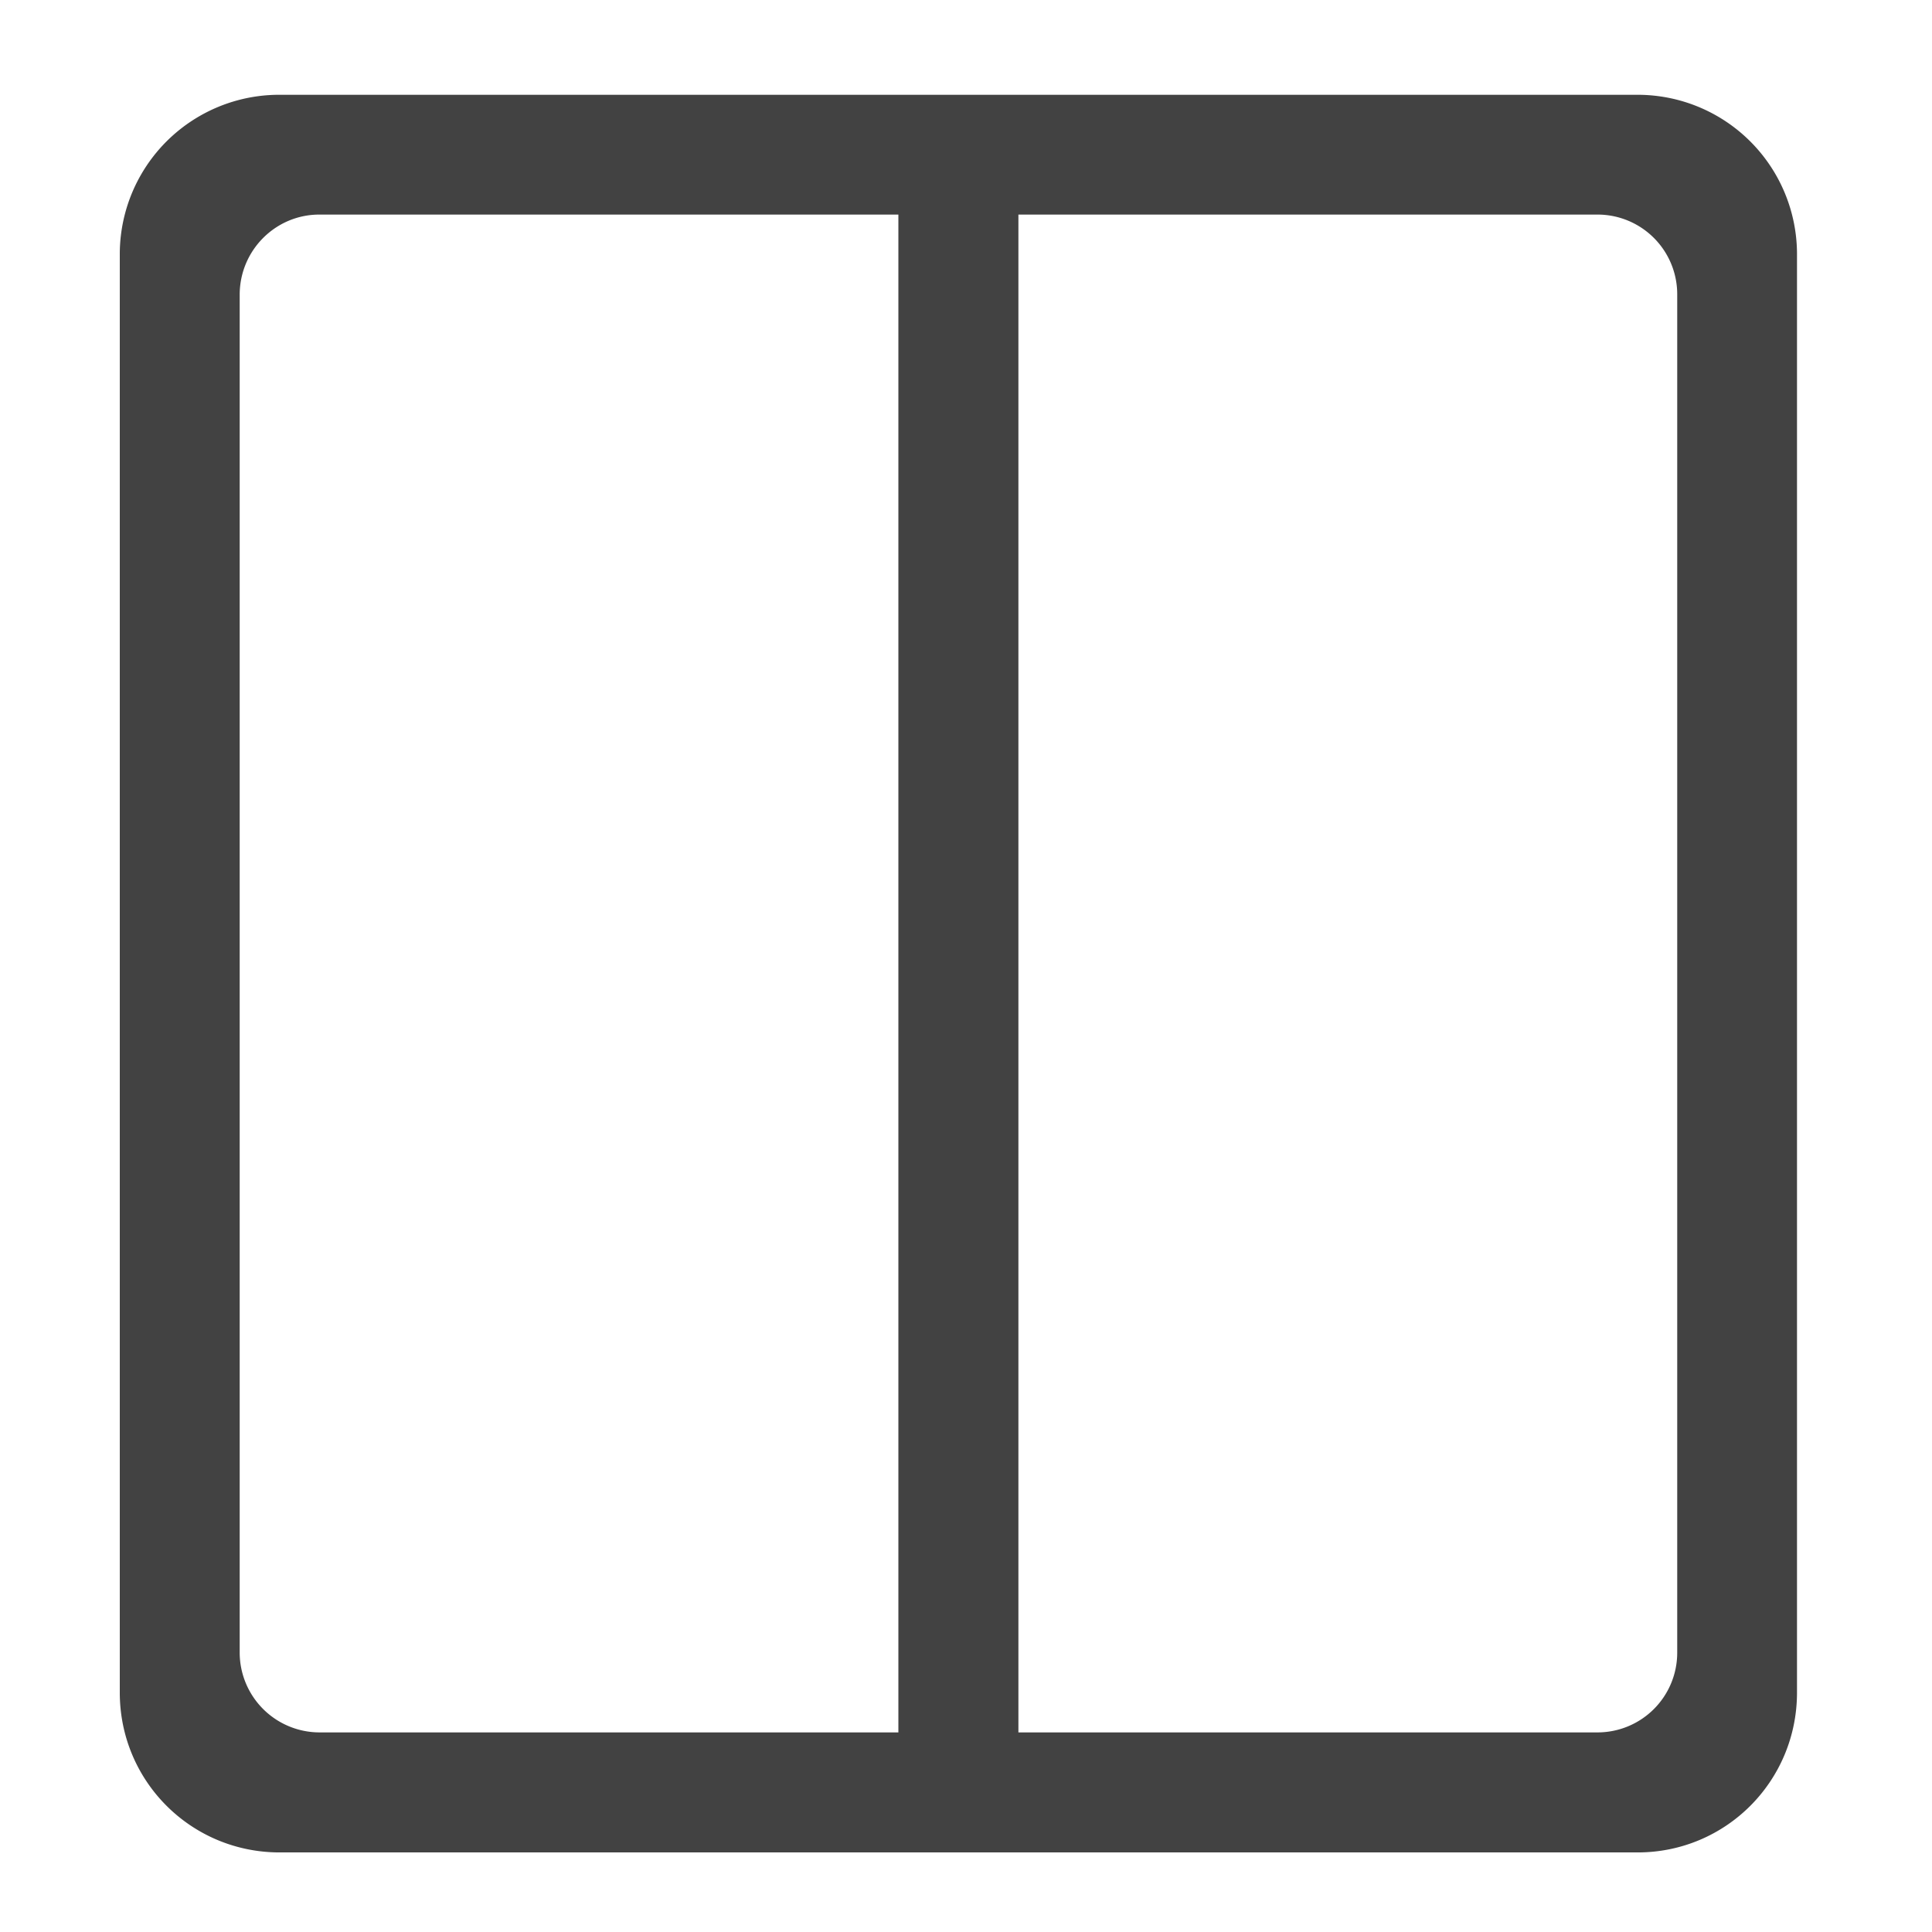 <svg xmlns="http://www.w3.org/2000/svg" width="16pt" height="16pt" viewBox="0 0 16 16"><path d="M2.316.785A1.32 1.32 0 0 0 .992 2.11v11.907c0 .734.59 1.324 1.324 1.324h11.246c.731 0 1.32-.59 1.32-1.324V2.109a1.32 1.32 0 0 0-1.32-1.324zm.329.992H7.44v12.57H2.645a.662.662 0 0 1-.66-.66V2.441c0-.367.296-.664.66-.664zm5.789 0h4.796a.66.66 0 0 1 .66.664v11.246a.66.66 0 0 1-.66.66H8.434zm0 0" fill="#424242"/></svg>